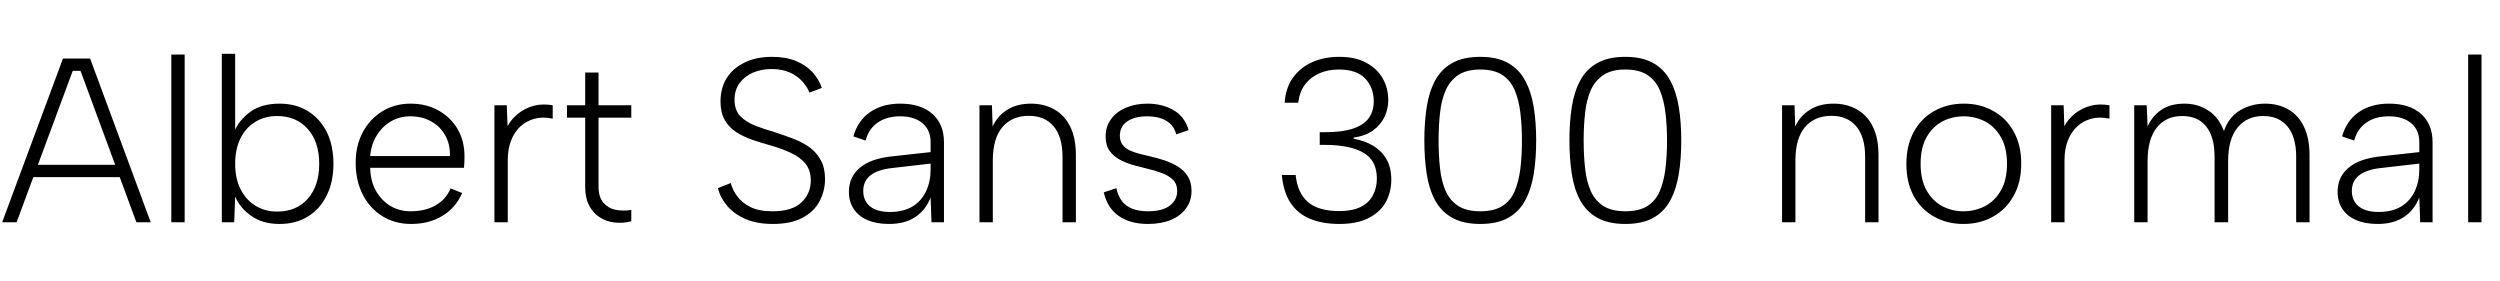 <svg xmlns="http://www.w3.org/2000/svg" xmlns:xlink="http://www.w3.org/1999/xlink" width="256.416" height="28.8"><path fill="black" d="M13.99 22.80L8.26 7.27L7.46 7.27L1.70 22.80L0.22 22.80L6.46 6L9.24 6L15.46 22.80L13.99 22.80ZM2.98 18.17L2.98 16.90L12.77 16.90L12.77 18.17L2.98 18.17ZM17.57 22.80L17.57 5.59L18.94 5.59L18.94 22.80L17.57 22.80ZM24.12 13.63L24 13.58Q24.48 12.34 25.66 11.48Q26.83 10.63 28.68 10.63L28.68 10.63Q30.34 10.63 31.58 11.40Q32.83 12.17 33.52 13.55Q34.20 14.93 34.20 16.80L34.20 16.80Q34.20 18.67 33.50 20.06Q32.81 21.46 31.57 22.21Q30.34 22.97 28.68 22.97L28.68 22.97Q26.93 22.97 25.78 22.15Q24.62 21.34 24.12 20.16L24.12 20.16L24.02 22.80L22.75 22.80L22.75 5.52L24.12 5.52L24.12 13.63ZM32.74 16.80L32.74 16.80Q32.74 14.54 31.56 13.22Q30.38 11.90 28.42 11.90L28.42 11.90Q27.17 11.90 26.18 12.50Q25.20 13.10 24.66 14.20Q24.12 15.29 24.12 16.80L24.12 16.80Q24.12 18.31 24.67 19.40Q25.22 20.50 26.20 21.10Q27.17 21.70 28.42 21.70L28.42 21.70Q30.41 21.70 31.57 20.38Q32.74 19.06 32.74 16.80ZM42.17 22.97L42.17 22.97Q40.49 22.97 39.20 22.16Q37.92 21.36 37.20 19.94Q36.48 18.53 36.48 16.68L36.48 16.68Q36.48 14.93 37.21 13.56Q37.94 12.19 39.22 11.41Q40.49 10.63 42.12 10.63L42.12 10.63Q43.73 10.63 44.99 11.34Q46.25 12.05 46.96 13.28Q47.66 14.52 47.64 16.10L47.64 16.10Q47.64 16.34 47.63 16.62Q47.62 16.90 47.59 17.21L47.59 17.21L37.97 17.21Q37.99 18.53 38.54 19.54Q39.10 20.54 40.02 21.11Q40.94 21.67 42.12 21.67L42.12 21.67Q43.61 21.67 44.68 21.06Q45.74 20.45 46.22 19.32L46.22 19.32L47.40 19.80Q46.73 21.34 45.36 22.15Q43.99 22.97 42.17 22.97ZM37.97 16.01L46.15 16.01Q46.18 14.81 45.67 13.90Q45.17 12.98 44.24 12.46Q43.32 11.93 42.07 11.93L42.07 11.93Q40.97 11.93 40.08 12.46Q39.19 12.98 38.63 13.91Q38.06 14.83 37.97 16.01L37.97 16.01ZM50.71 22.80L50.71 10.80L51.98 10.80L52.06 12.94Q52.46 12.19 53.16 11.64Q53.86 11.09 54.74 10.85Q55.63 10.61 56.69 10.80L56.69 10.80L56.69 12.17Q55.66 11.95 54.82 12.18Q53.98 12.41 53.36 12.98Q52.75 13.56 52.42 14.42Q52.08 15.29 52.08 16.39L52.08 16.39L52.08 22.80L50.71 22.80ZM58.15 10.80L60.02 10.80L60.02 7.44L61.39 7.44L61.39 10.80L64.75 10.80L64.75 12.07L61.39 12.07L61.39 19.15Q61.39 20.21 61.88 20.78Q62.38 21.36 63.14 21.52Q63.91 21.67 64.75 21.53L64.75 21.53L64.75 22.70Q63.89 22.92 63.04 22.82Q62.18 22.73 61.50 22.28Q60.82 21.84 60.42 21.07Q60.02 20.30 60.02 19.15L60.02 19.15L60.02 12.07L58.15 12.07L58.15 10.80ZM73.63 19.30L74.95 18.77Q75.12 19.44 75.60 20.11Q76.08 20.78 76.96 21.23Q77.83 21.67 79.25 21.67L79.25 21.67Q81.24 21.67 82.20 20.76Q83.16 19.85 83.16 18.50L83.16 18.50Q83.16 17.47 82.62 16.80Q82.08 16.13 81.16 15.70Q80.23 15.26 79.08 14.93L79.08 14.93Q78.10 14.66 77.17 14.34Q76.25 14.02 75.50 13.54Q74.76 13.06 74.33 12.30Q73.90 11.54 73.90 10.42L73.90 10.42Q73.90 9.02 74.54 8.00Q75.19 6.98 76.38 6.41Q77.57 5.83 79.18 5.83L79.18 5.83Q80.59 5.83 81.62 6.25Q82.66 6.67 83.33 7.40Q84 8.14 84.29 9.02L84.29 9.02L83.02 9.50Q82.82 8.95 82.33 8.39Q81.84 7.82 81.04 7.45Q80.23 7.08 79.13 7.08L79.13 7.08Q78.10 7.08 77.23 7.45Q76.37 7.82 75.85 8.53Q75.34 9.24 75.34 10.22L75.34 10.22Q75.34 11.28 75.91 11.89Q76.49 12.50 77.44 12.88Q78.38 13.25 79.54 13.58L79.54 13.58Q80.52 13.90 81.44 14.26Q82.37 14.62 83.08 15.14Q83.78 15.67 84.20 16.45Q84.62 17.23 84.62 18.36L84.62 18.36Q84.62 19.58 84.06 20.64Q83.50 21.70 82.32 22.33Q81.14 22.97 79.27 22.97L79.27 22.97Q77.66 22.97 76.50 22.48Q75.34 21.98 74.62 21.16Q73.90 20.33 73.63 19.30L73.63 19.30ZM96.82 22.80L95.54 22.80L95.45 20.26Q94.94 21.55 93.88 22.26Q92.81 22.97 91.18 22.97L91.18 22.97Q89.88 22.97 88.97 22.57Q88.06 22.18 87.56 21.43Q87.07 20.69 87.07 19.66L87.07 19.66Q87.07 18.14 88.20 17.20Q89.33 16.25 91.56 16.03L91.56 16.03L95.45 15.60L95.45 14.59Q95.45 13.34 94.62 12.64Q93.79 11.93 92.33 11.93L92.33 11.93Q90.94 11.93 90.01 12.58Q89.09 13.22 88.78 14.42L88.78 14.42L87.53 13.99Q87.98 12.38 89.23 11.51Q90.48 10.63 92.35 10.63L92.35 10.63Q94.46 10.63 95.64 11.69Q96.82 12.74 96.82 14.59L96.82 14.59L96.82 22.80ZM95.45 17.38L95.45 16.78L91.54 17.23Q90 17.40 89.27 17.99Q88.54 18.58 88.54 19.58L88.54 19.58Q88.54 20.59 89.24 21.17Q89.95 21.74 91.27 21.74L91.27 21.74Q92.66 21.74 93.59 21.18Q94.51 20.62 94.98 19.62Q95.45 18.62 95.45 17.38L95.45 17.38ZM100.46 22.80L100.46 10.80L101.74 10.80L101.81 12.98Q102.31 11.88 103.31 11.26Q104.30 10.63 105.74 10.63L105.74 10.63Q107.09 10.63 108.13 11.22Q109.18 11.81 109.76 12.97Q110.35 14.14 110.35 15.94L110.35 15.94L110.35 22.80L108.98 22.80L108.98 16.08Q108.98 14.04 108.07 12.96Q107.16 11.88 105.53 11.88L105.53 11.88Q103.80 11.88 102.82 13.03Q101.83 14.18 101.83 16.46L101.83 16.46L101.83 22.80L100.46 22.80ZM113.21 19.73L114.50 19.30Q114.67 20.09 115.07 20.62Q115.46 21.14 116.14 21.41Q116.81 21.67 117.74 21.67L117.74 21.67Q119.23 21.67 119.99 21.08Q120.74 20.50 120.74 19.61L120.74 19.61Q120.74 18.86 120.30 18.43Q119.86 18 119.14 17.74Q118.42 17.47 117.58 17.28L117.58 17.28Q117 17.14 116.28 16.94Q115.56 16.75 114.90 16.40Q114.24 16.06 113.82 15.49Q113.40 14.93 113.40 13.99L113.40 13.99Q113.40 12.98 113.95 12.23Q114.50 11.47 115.48 11.05Q116.45 10.63 117.70 10.63L117.70 10.63Q119.18 10.63 120.34 11.28Q121.49 11.93 121.92 13.34L121.92 13.34L120.65 13.78Q120.43 13.01 119.94 12.61Q119.45 12.22 118.85 12.07Q118.25 11.93 117.67 11.93L117.67 11.93Q116.40 11.93 115.63 12.44Q114.86 12.96 114.86 13.92L114.86 13.92Q114.86 14.47 115.13 14.83Q115.39 15.19 115.84 15.41Q116.28 15.62 116.86 15.77Q117.43 15.91 118.06 16.06L118.06 16.06Q118.75 16.22 119.47 16.46Q120.19 16.70 120.82 17.09Q121.44 17.47 121.82 18.07Q122.21 18.67 122.21 19.58L122.21 19.58Q122.21 20.62 121.64 21.38Q121.08 22.15 120.08 22.56Q119.09 22.97 117.74 22.97L117.74 22.97Q115.92 22.97 114.76 22.16Q113.59 21.36 113.21 19.73L113.21 19.73ZM133.15 10.54L131.76 10.54Q131.86 9.05 132.59 8.00Q133.32 6.96 134.54 6.40Q135.77 5.83 137.38 5.83L137.38 5.83Q139.01 5.83 140.12 6.43Q141.24 7.03 141.82 8.04Q142.39 9.05 142.39 10.27L142.39 10.27Q142.39 11.16 142.01 11.98Q141.62 12.79 140.84 13.37Q140.06 13.94 138.84 14.11L138.84 14.11L138.84 14.23Q139.94 14.42 140.82 14.94Q141.70 15.46 142.20 16.32Q142.70 17.18 142.70 18.43L142.70 18.43Q142.70 19.70 142.13 20.74Q141.55 21.77 140.36 22.37Q139.18 22.97 137.38 22.97L137.38 22.97Q135.65 22.97 134.39 22.45Q133.13 21.94 132.38 20.83Q131.64 19.73 131.47 17.95L131.47 17.95L132.89 17.95Q133.08 19.80 134.15 20.72Q135.22 21.65 137.38 21.65L137.38 21.65Q138.70 21.65 139.55 21.23Q140.40 20.81 140.81 20.04Q141.22 19.27 141.22 18.31L141.22 18.31Q141.22 16.44 139.82 15.65Q138.43 14.86 135.86 14.86L135.86 14.86L135.36 14.86L135.36 13.56L135.89 13.56Q137.64 13.56 138.74 13.20Q139.85 12.84 140.38 12.13Q140.90 11.42 140.90 10.39L140.90 10.39Q140.90 8.98 140.02 8.05Q139.13 7.13 137.33 7.13L137.33 7.13Q136.22 7.13 135.34 7.51Q134.45 7.90 133.87 8.64Q133.30 9.38 133.15 10.54L133.15 10.54ZM146.09 14.40L146.09 14.40Q146.09 12.55 146.33 10.99Q146.57 9.43 147.19 8.27Q147.82 7.10 148.94 6.47Q150.07 5.83 151.82 5.83L151.82 5.83Q153.58 5.83 154.69 6.47Q155.81 7.10 156.43 8.27Q157.06 9.43 157.31 10.99Q157.56 12.55 157.56 14.40L157.56 14.40Q157.56 16.27 157.31 17.83Q157.06 19.39 156.43 20.56Q155.81 21.72 154.69 22.34Q153.58 22.97 151.82 22.97L151.82 22.97Q150.07 22.97 148.94 22.33Q147.82 21.70 147.19 20.54Q146.57 19.39 146.33 17.82Q146.09 16.25 146.09 14.40ZM156.10 14.40L156.10 14.40Q156.10 12.89 155.94 11.57Q155.78 10.25 155.36 9.25Q154.94 8.26 154.09 7.69Q153.24 7.13 151.82 7.13L151.82 7.13Q150.43 7.13 149.58 7.69Q148.73 8.26 148.28 9.25Q147.84 10.25 147.70 11.57Q147.55 12.89 147.55 14.40L147.55 14.40Q147.55 15.96 147.70 17.28Q147.84 18.60 148.28 19.60Q148.73 20.59 149.58 21.13Q150.43 21.67 151.82 21.67L151.82 21.67Q153.24 21.67 154.09 21.13Q154.94 20.59 155.36 19.60Q155.78 18.60 155.94 17.28Q156.10 15.96 156.10 14.40ZM160.97 14.40L160.97 14.40Q160.97 12.55 161.21 10.99Q161.45 9.43 162.07 8.27Q162.70 7.10 163.82 6.47Q164.95 5.83 166.70 5.83L166.70 5.83Q168.46 5.83 169.57 6.47Q170.69 7.10 171.31 8.27Q171.94 9.43 172.19 10.99Q172.44 12.55 172.44 14.40L172.44 14.40Q172.44 16.27 172.19 17.83Q171.94 19.39 171.31 20.56Q170.69 21.72 169.57 22.34Q168.46 22.97 166.70 22.97L166.70 22.97Q164.95 22.97 163.82 22.33Q162.70 21.70 162.07 20.54Q161.45 19.39 161.21 17.82Q160.97 16.25 160.97 14.40ZM170.98 14.40L170.98 14.40Q170.98 12.89 170.82 11.57Q170.66 10.25 170.24 9.25Q169.82 8.26 168.97 7.69Q168.12 7.13 166.70 7.13L166.70 7.13Q165.31 7.13 164.46 7.69Q163.61 8.26 163.16 9.25Q162.72 10.25 162.58 11.57Q162.43 12.89 162.43 14.40L162.43 14.40Q162.43 15.96 162.58 17.28Q162.72 18.60 163.16 19.60Q163.61 20.59 164.46 21.13Q165.31 21.67 166.70 21.67L166.70 21.67Q168.12 21.67 168.97 21.13Q169.82 20.59 170.24 19.60Q170.66 18.60 170.82 17.28Q170.98 15.96 170.98 14.40ZM182.78 22.80L182.78 10.80L184.06 10.80L184.13 12.98Q184.63 11.88 185.63 11.26Q186.62 10.63 188.06 10.63L188.06 10.63Q189.41 10.63 190.45 11.22Q191.50 11.81 192.08 12.97Q192.67 14.14 192.67 15.94L192.67 15.94L192.67 22.80L191.30 22.80L191.30 16.08Q191.30 14.04 190.39 12.96Q189.48 11.88 187.85 11.88L187.85 11.88Q186.12 11.88 185.14 13.03Q184.15 14.18 184.15 16.46L184.15 16.46L184.15 22.80L182.78 22.80ZM201.38 22.97L201.38 22.97Q199.70 22.97 198.37 22.22Q197.04 21.48 196.28 20.10Q195.53 18.72 195.53 16.82L195.53 16.82Q195.53 14.90 196.30 13.51Q197.06 12.12 198.40 11.38Q199.73 10.63 201.43 10.63L201.43 10.63Q203.11 10.63 204.44 11.38Q205.78 12.12 206.54 13.50Q207.31 14.88 207.31 16.78L207.31 16.78Q207.31 18.70 206.53 20.09Q205.75 21.48 204.42 22.22Q203.09 22.97 201.38 22.97ZM201.38 21.67L201.38 21.67Q202.54 21.67 203.56 21.16Q204.58 20.64 205.21 19.56Q205.85 18.48 205.85 16.80L205.85 16.80Q205.85 15.12 205.21 14.04Q204.58 12.96 203.57 12.44Q202.56 11.93 201.41 11.93L201.41 11.93Q200.26 11.93 199.25 12.44Q198.24 12.96 197.62 14.04Q196.99 15.12 196.99 16.80L196.99 16.80Q196.99 18.48 197.62 19.56Q198.24 20.64 199.24 21.16Q200.23 21.67 201.38 21.67ZM210.38 22.80L210.38 10.80L211.66 10.80L211.73 12.94Q212.14 12.19 212.83 11.64Q213.53 11.09 214.42 10.85Q215.30 10.61 216.36 10.80L216.36 10.80L216.36 12.17Q215.33 11.95 214.49 12.18Q213.65 12.41 213.04 12.98Q212.42 13.56 212.09 14.42Q211.75 15.29 211.75 16.39L211.75 16.39L211.75 22.80L210.38 22.80ZM218.90 22.80L218.90 10.80L220.18 10.80L220.27 12.98Q220.73 11.93 221.66 11.28Q222.60 10.63 224.06 10.63L224.06 10.63Q225.41 10.63 226.49 11.33Q227.57 12.02 228.10 13.44L228.10 13.44Q228.60 12 229.75 11.32Q230.90 10.63 232.34 10.63L232.34 10.63Q233.66 10.63 234.70 11.22Q235.73 11.81 236.30 12.98Q236.88 14.16 236.88 15.94L236.88 15.94L236.88 22.80L235.51 22.80L235.51 16.08Q235.51 14.04 234.62 12.97Q233.74 11.90 232.13 11.90L232.13 11.90Q230.47 11.90 229.50 13.08Q228.53 14.26 228.53 16.54L228.53 16.54L228.53 22.80L227.14 22.80L227.14 16.08Q227.14 14.04 226.28 12.97Q225.43 11.90 223.82 11.90L223.82 11.90Q222.17 11.90 221.22 13.08Q220.27 14.26 220.27 16.54L220.27 16.54L220.27 22.80L218.90 22.80ZM249.50 22.80L248.23 22.80L248.14 20.26Q247.63 21.55 246.56 22.26Q245.50 22.97 243.86 22.97L243.86 22.97Q242.57 22.97 241.66 22.57Q240.74 22.18 240.25 21.43Q239.76 20.69 239.76 19.66L239.76 19.66Q239.76 18.14 240.89 17.20Q242.02 16.25 244.25 16.03L244.25 16.03L248.14 15.60L248.14 14.59Q248.14 13.34 247.31 12.64Q246.48 11.93 245.02 11.93L245.02 11.93Q243.62 11.93 242.70 12.58Q241.78 13.22 241.46 14.42L241.46 14.42L240.22 13.99Q240.67 12.38 241.92 11.51Q243.17 10.63 245.04 10.63L245.04 10.63Q247.15 10.63 248.33 11.69Q249.50 12.74 249.50 14.59L249.50 14.59L249.50 22.80ZM248.14 17.38L248.14 16.78L244.22 17.23Q242.69 17.40 241.96 17.99Q241.22 18.58 241.22 19.58L241.22 19.58Q241.22 20.59 241.93 21.17Q242.64 21.74 243.96 21.74L243.96 21.74Q245.35 21.74 246.28 21.18Q247.20 20.62 247.67 19.62Q248.14 18.62 248.14 17.38L248.14 17.38ZM253.15 22.80L253.15 5.59L254.52 5.59L254.52 22.80L253.15 22.80Z"/></svg>